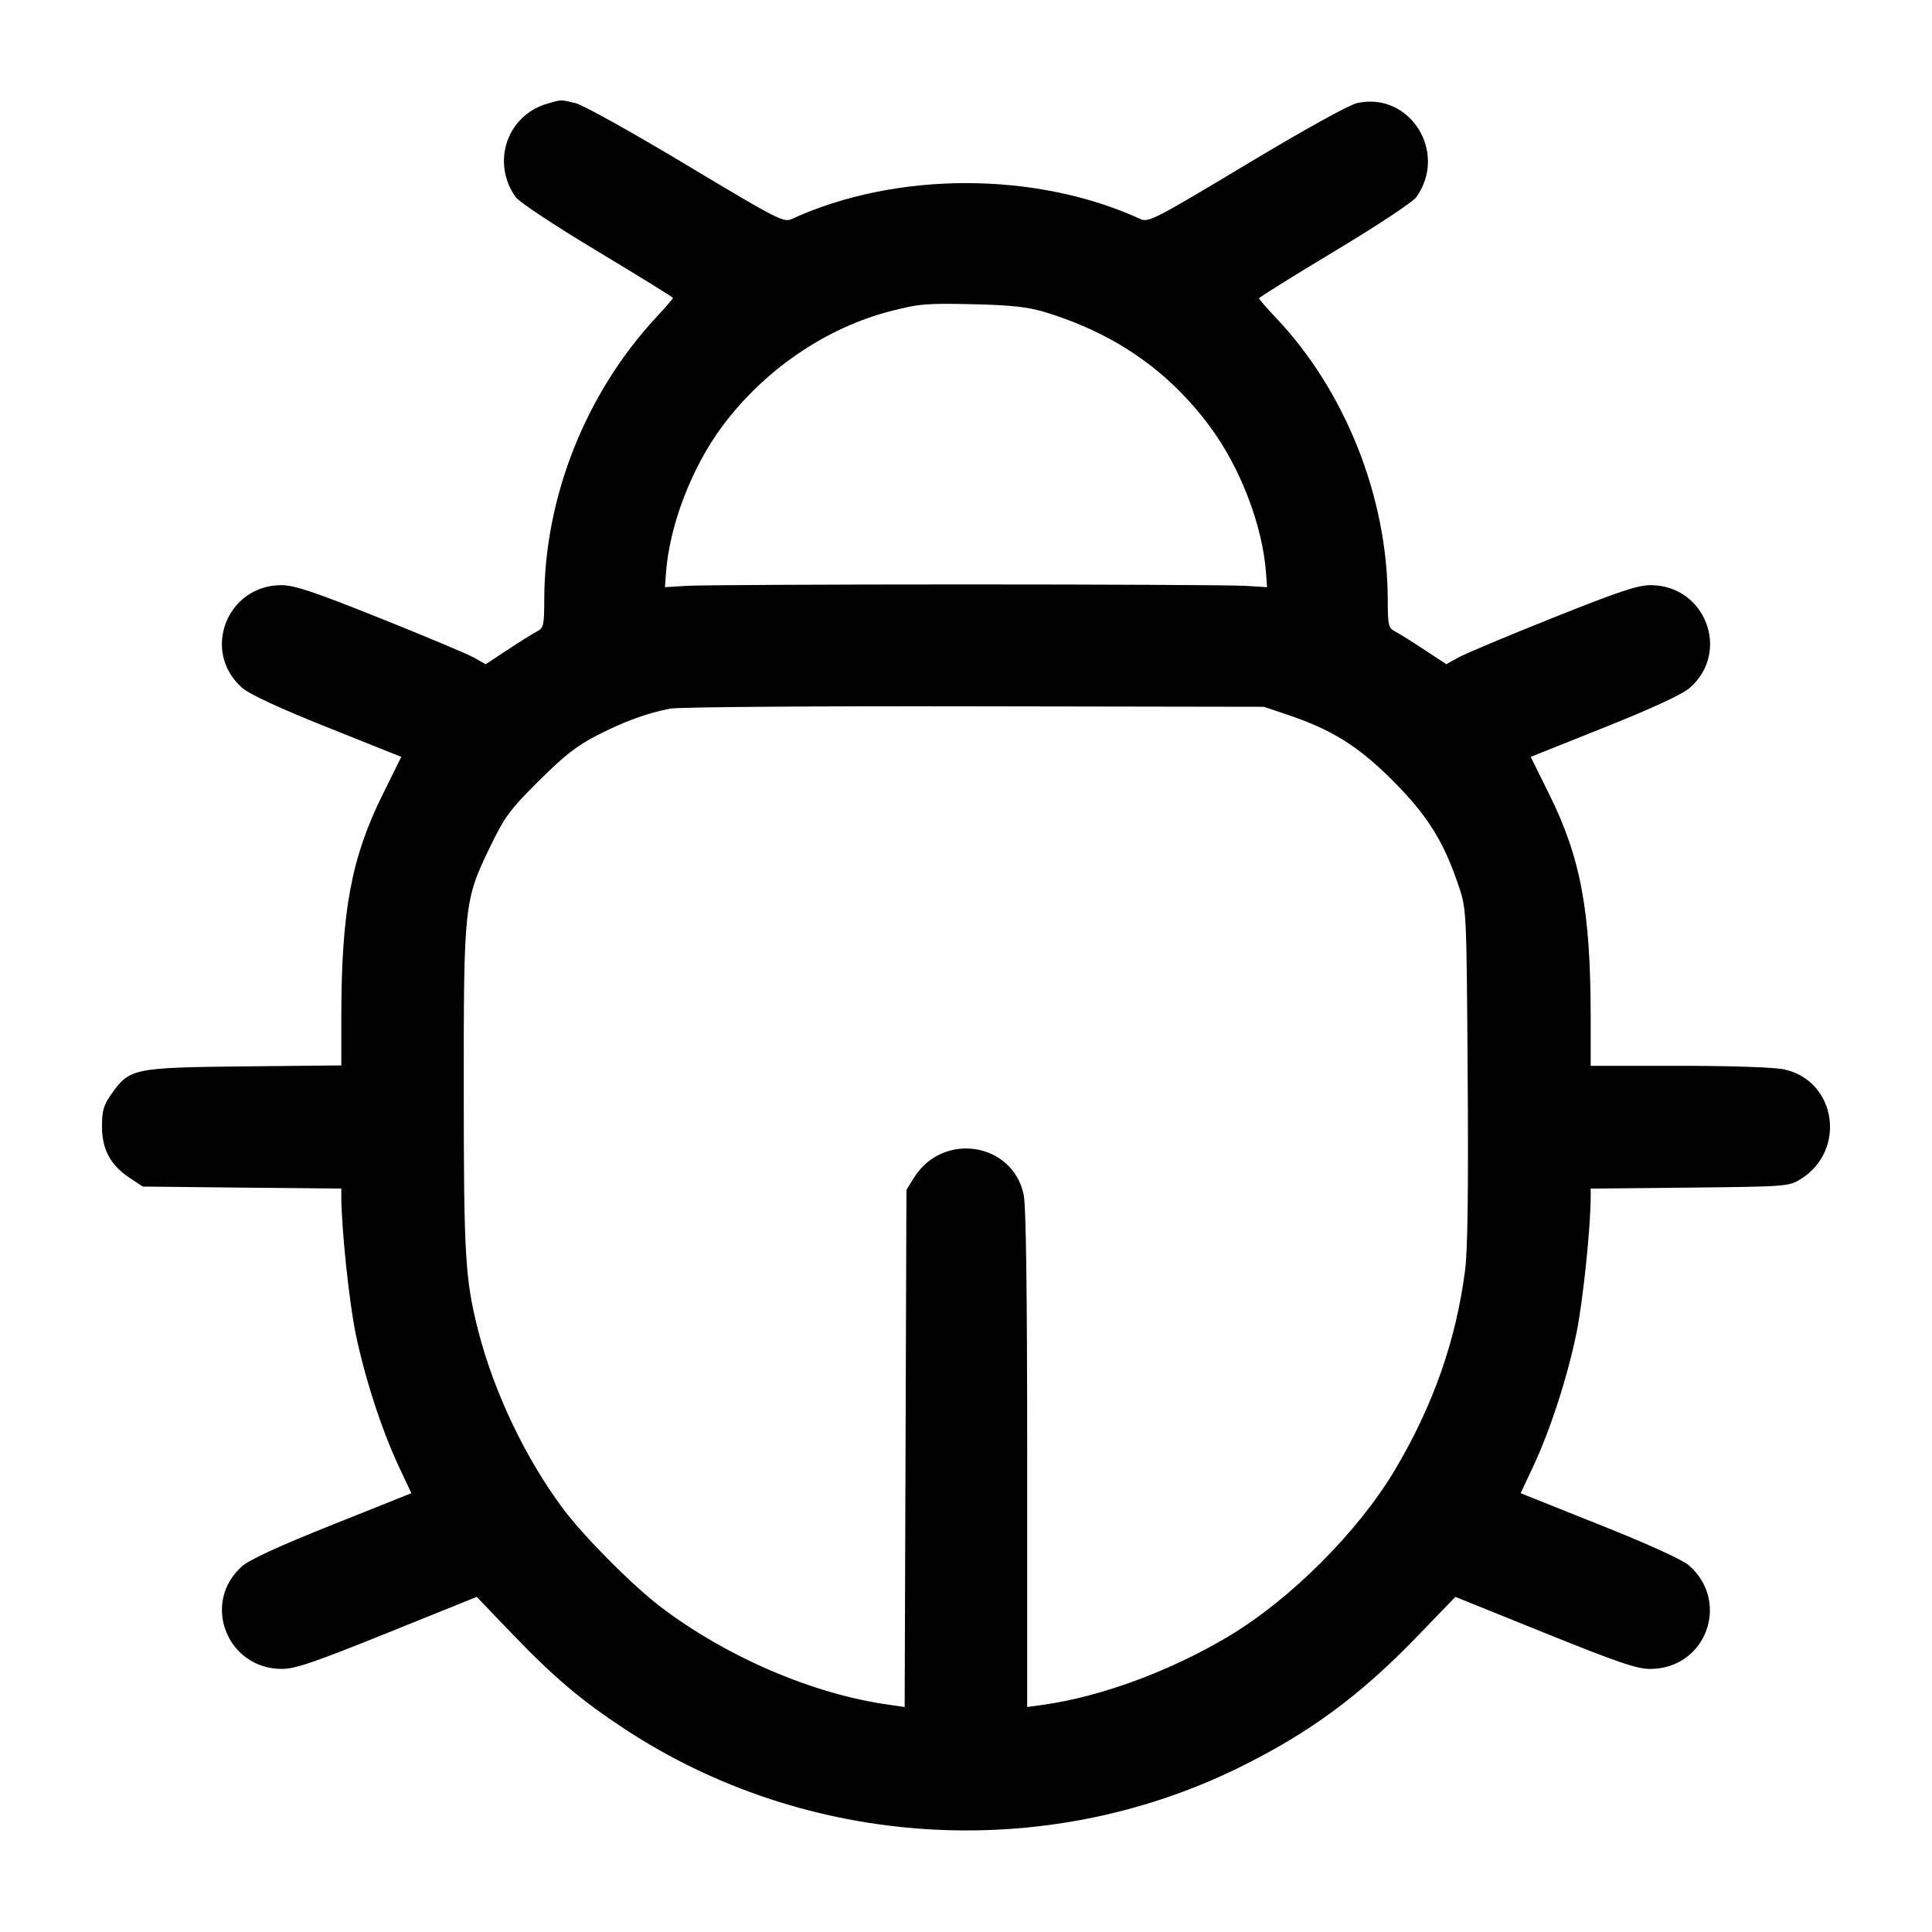 <svg width="24" height="24" viewBox="0 0 24 24" fill="none" xmlns="http://www.w3.org/2000/svg"><path d="M6.801 1.287 C 6.298 1.431,6.099 2.017,6.406 2.449 C 6.450 2.510,6.891 2.802,7.422 3.121 C 7.938 3.431,8.360 3.692,8.360 3.701 C 8.360 3.710,8.268 3.816,8.157 3.936 C 7.277 4.882,6.763 6.173,6.761 7.449 C 6.760 7.769,6.753 7.801,6.670 7.844 C 6.620 7.870,6.457 7.972,6.307 8.071 L 6.033 8.251 5.887 8.169 C 5.806 8.124,5.281 7.903,4.720 7.679 C 3.906 7.353,3.659 7.270,3.499 7.269 C 2.817 7.267,2.497 8.096,3.008 8.544 C 3.100 8.625,3.460 8.792,4.066 9.035 L 4.985 9.402 4.753 9.871 C 4.364 10.656,4.241 11.318,4.240 12.627 L 4.240 13.235 3.030 13.247 C 1.656 13.262,1.610 13.271,1.383 13.592 C 1.286 13.730,1.267 13.797,1.267 13.993 C 1.267 14.279,1.372 14.474,1.612 14.633 L 1.774 14.740 3.007 14.753 L 4.240 14.765 4.240 14.873 C 4.242 15.267,4.337 16.173,4.418 16.567 C 4.533 17.121,4.742 17.765,4.956 18.221 L 5.110 18.549 4.129 18.941 C 3.471 19.204,3.103 19.373,3.009 19.455 C 2.498 19.904,2.815 20.729,3.499 20.732 C 3.664 20.733,3.901 20.652,4.811 20.285 L 5.922 19.837 6.370 20.304 C 6.887 20.841,7.224 21.126,7.760 21.478 C 10.018 22.963,12.957 23.150,15.380 21.963 C 16.260 21.532,16.896 21.064,17.609 20.324 L 18.079 19.837 19.189 20.285 C 20.099 20.652,20.336 20.733,20.501 20.732 C 21.192 20.729,21.500 19.902,20.981 19.446 C 20.900 19.375,20.485 19.186,19.871 18.941 L 18.890 18.549 19.044 18.221 C 19.258 17.765,19.467 17.121,19.582 16.567 C 19.663 16.173,19.758 15.267,19.760 14.873 L 19.760 14.765 20.990 14.753 C 22.196 14.740,22.223 14.738,22.369 14.647 C 22.943 14.290,22.812 13.424,22.162 13.284 C 22.040 13.258,21.509 13.240,20.858 13.240 L 19.760 13.240 19.760 12.630 C 19.759 11.318,19.636 10.656,19.247 9.871 L 19.015 9.402 19.934 9.035 C 20.540 8.792,20.900 8.625,20.992 8.544 C 21.503 8.096,21.183 7.267,20.501 7.269 C 20.341 7.270,20.094 7.353,19.280 7.679 C 18.719 7.903,18.194 8.124,18.113 8.169 L 17.967 8.251 17.693 8.071 C 17.543 7.972,17.380 7.870,17.330 7.844 C 17.247 7.801,17.240 7.769,17.239 7.449 C 17.237 6.172,16.708 4.846,15.840 3.937 C 15.730 3.821,15.640 3.717,15.640 3.706 C 15.640 3.694,16.062 3.431,16.578 3.121 C 17.109 2.802,17.550 2.510,17.594 2.449 C 17.991 1.891,17.513 1.134,16.857 1.281 C 16.757 1.303,16.194 1.615,15.480 2.044 C 14.342 2.727,14.266 2.766,14.166 2.721 C 12.871 2.126,11.129 2.126,9.834 2.721 C 9.734 2.766,9.658 2.727,8.520 2.044 C 7.838 1.635,7.240 1.302,7.146 1.280 C 6.955 1.236,6.980 1.236,6.801 1.287 M12.960 3.871 C 13.837 4.134,14.512 4.600,15.031 5.300 C 15.409 5.810,15.684 6.528,15.727 7.117 L 15.740 7.294 15.460 7.277 C 15.306 7.268,13.749 7.260,12.000 7.260 C 10.251 7.260,8.694 7.268,8.540 7.277 L 8.260 7.294 8.273 7.117 C 8.316 6.528,8.591 5.810,8.969 5.300 C 9.492 4.595,10.260 4.070,11.071 3.863 C 11.431 3.772,11.504 3.766,12.120 3.780 C 12.549 3.790,12.768 3.814,12.960 3.871 M15.980 8.874 C 16.546 9.064,16.869 9.265,17.302 9.698 C 17.735 10.132,17.938 10.457,18.125 11.020 C 18.217 11.296,18.218 11.329,18.232 13.360 C 18.242 14.771,18.232 15.533,18.200 15.780 C 18.087 16.654,17.802 17.464,17.328 18.260 C 16.872 19.027,16.029 19.870,15.260 20.328 C 14.532 20.762,13.674 21.078,12.950 21.179 L 12.760 21.205 12.760 18.124 C 12.760 16.026,12.746 14.978,12.716 14.838 C 12.576 14.188,11.710 14.057,11.353 14.631 L 11.260 14.780 11.249 17.992 L 11.238 21.205 11.049 21.178 C 10.102 21.047,9.023 20.584,8.200 19.956 C 7.850 19.689,7.249 19.083,6.993 18.740 C 6.522 18.107,6.132 17.286,5.938 16.520 C 5.779 15.894,5.761 15.599,5.761 13.548 C 5.760 11.238,5.766 11.185,6.088 10.520 C 6.271 10.143,6.331 10.061,6.695 9.699 C 7.013 9.383,7.169 9.261,7.420 9.133 C 7.757 8.961,8.030 8.861,8.323 8.803 C 8.420 8.783,10.120 8.770,12.100 8.774 L 15.700 8.780 15.980 8.874 " stroke="none" fill-rule="evenodd" fill="black"></path></svg>